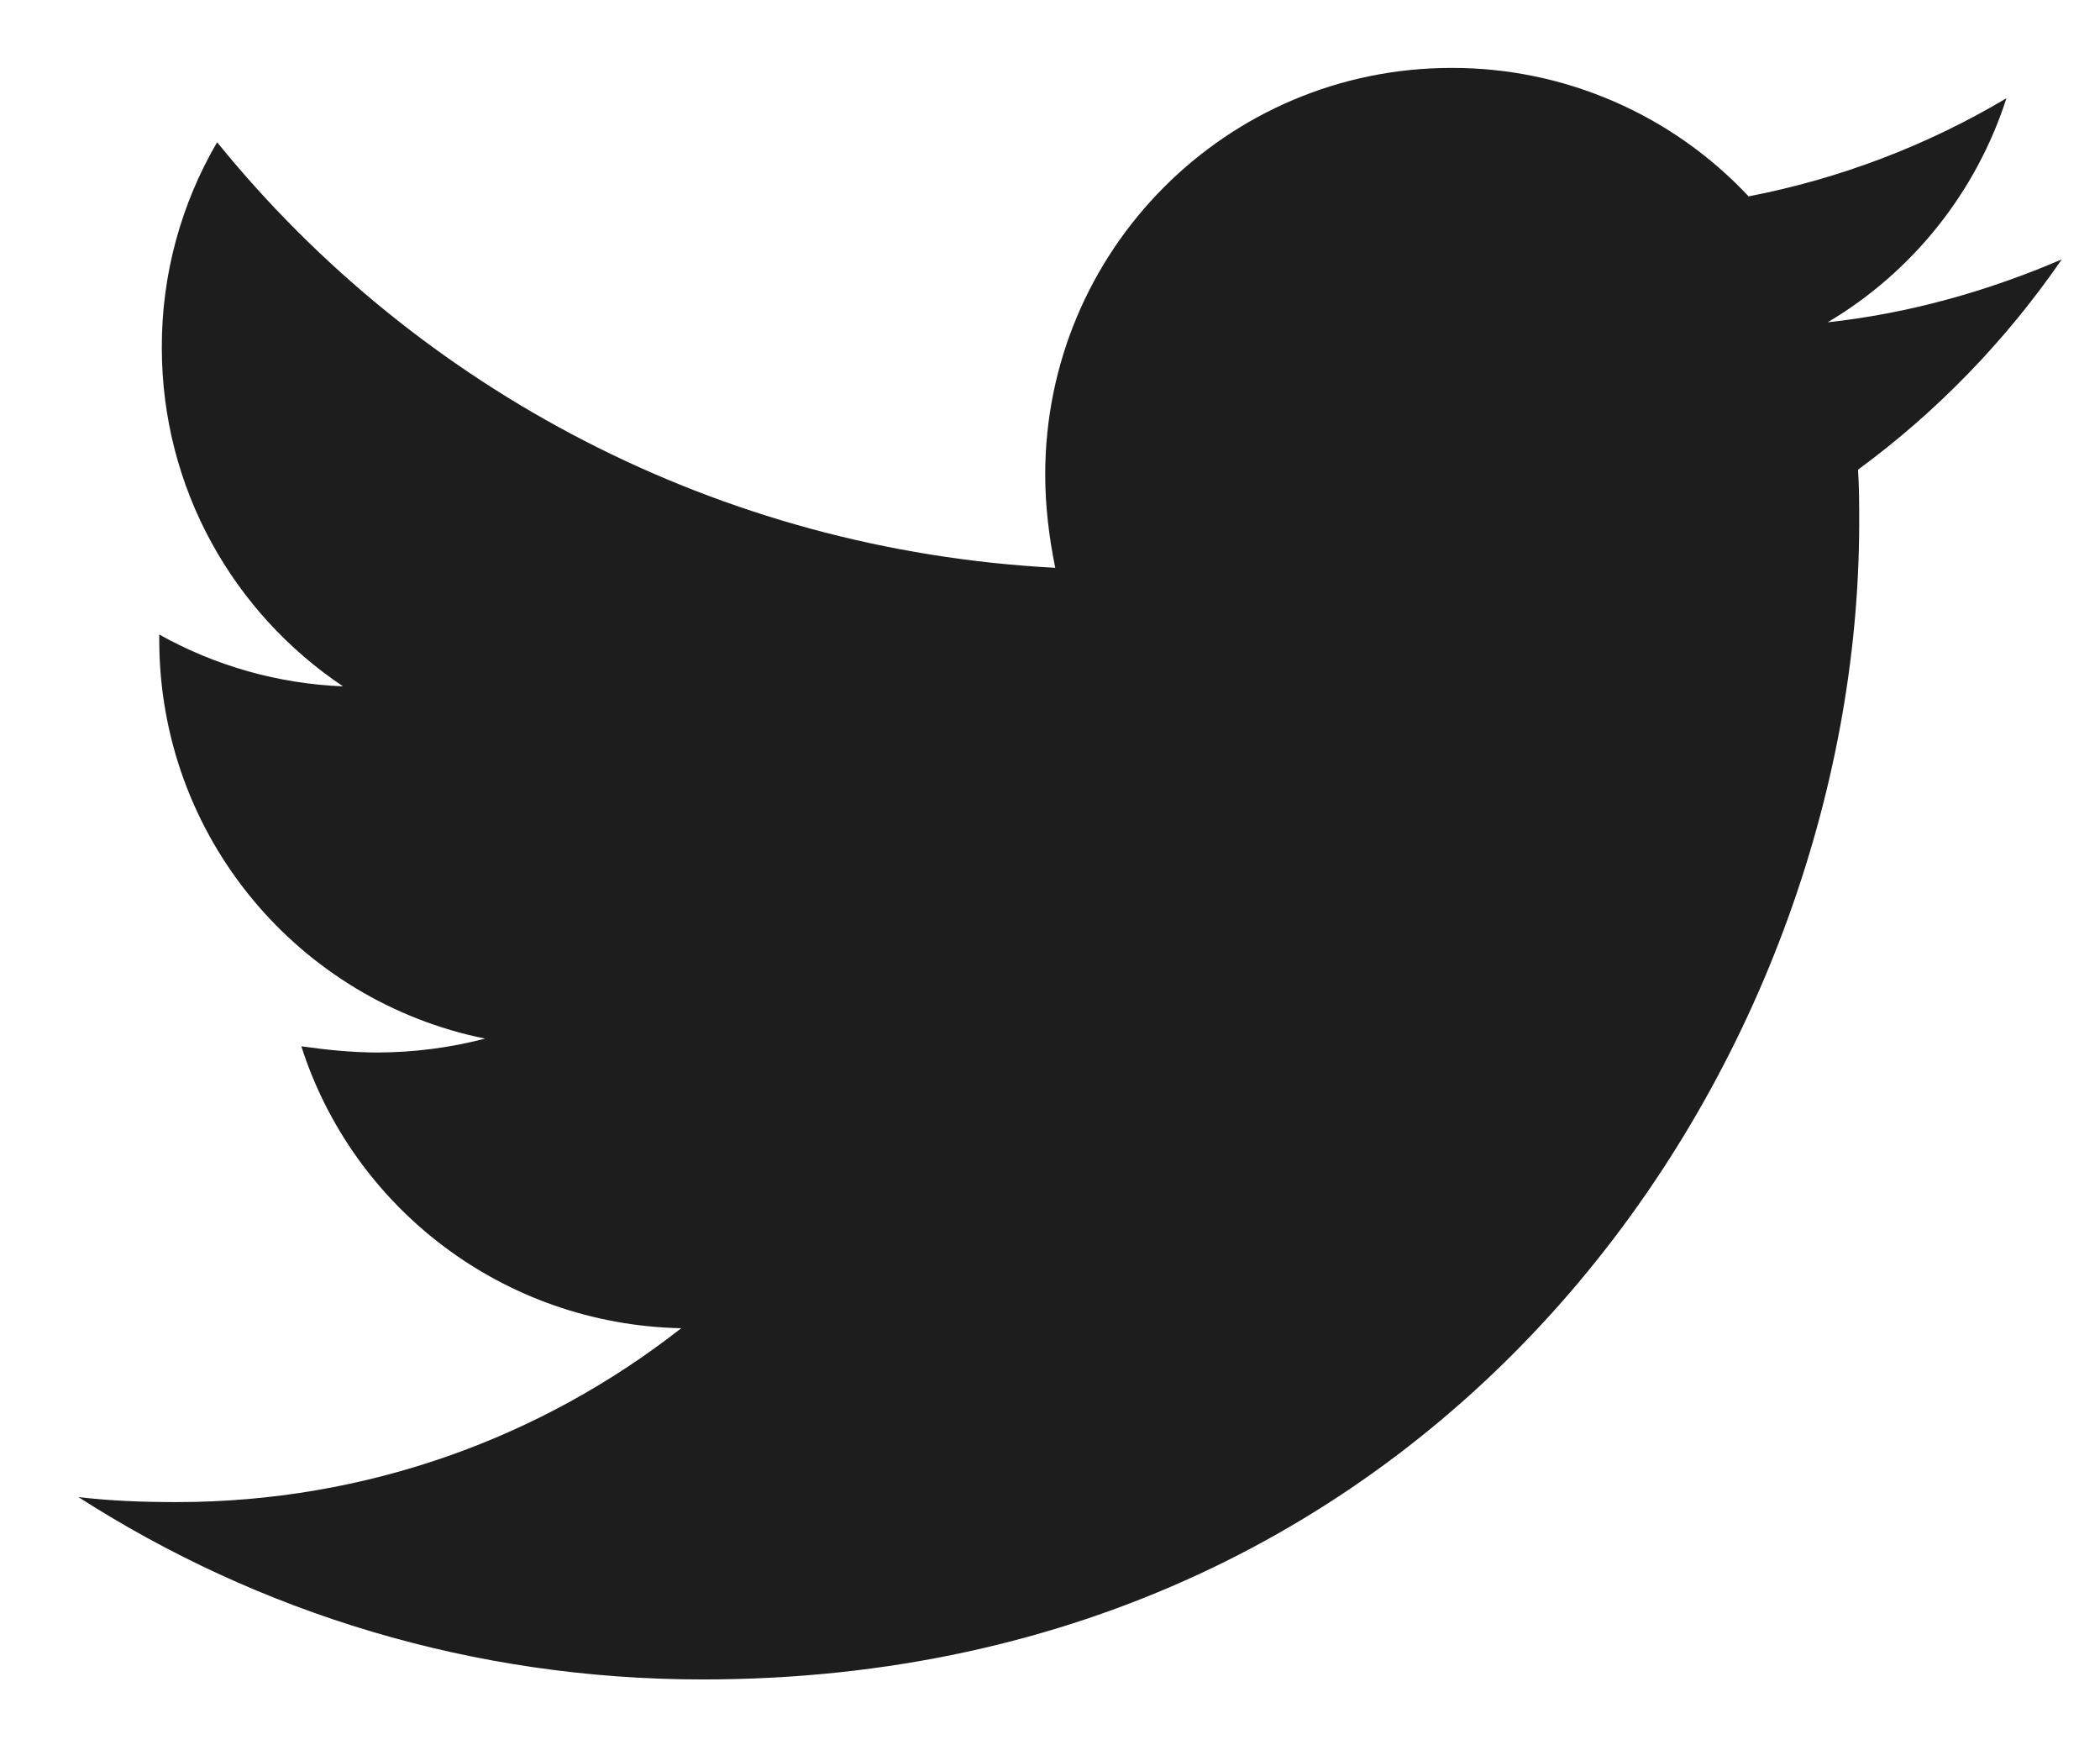 <svg width="18" height="15" viewBox="0 0 18 15" fill="none" xmlns="http://www.w3.org/2000/svg">
<path d="M17.672 2.223C17.047 2.492 16.367 2.686 15.666 2.762C16.394 2.33 16.939 1.647 17.198 0.842C16.516 1.248 15.768 1.532 14.988 1.683C14.662 1.335 14.268 1.057 13.83 0.868C13.392 0.678 12.919 0.581 12.442 0.582C10.512 0.582 8.959 2.147 8.959 4.067C8.959 4.337 8.992 4.607 9.045 4.866C6.154 4.715 3.575 3.334 1.861 1.219C1.549 1.753 1.385 2.36 1.387 2.979C1.387 4.188 2.002 5.254 2.94 5.882C2.387 5.86 1.848 5.708 1.365 5.438V5.481C1.365 7.175 2.562 8.578 4.158 8.901C3.858 8.979 3.55 9.019 3.24 9.02C3.014 9.02 2.799 8.997 2.583 8.967C3.024 10.348 4.309 11.351 5.839 11.383C4.642 12.321 3.142 12.873 1.514 12.873C1.222 12.873 0.952 12.863 0.672 12.83C2.217 13.821 4.049 14.393 6.023 14.393C12.43 14.393 15.936 9.085 15.936 4.478C15.936 4.327 15.936 4.176 15.926 4.025C16.604 3.528 17.198 2.913 17.672 2.223Z" fill="#1D1D1D"/>
</svg>
